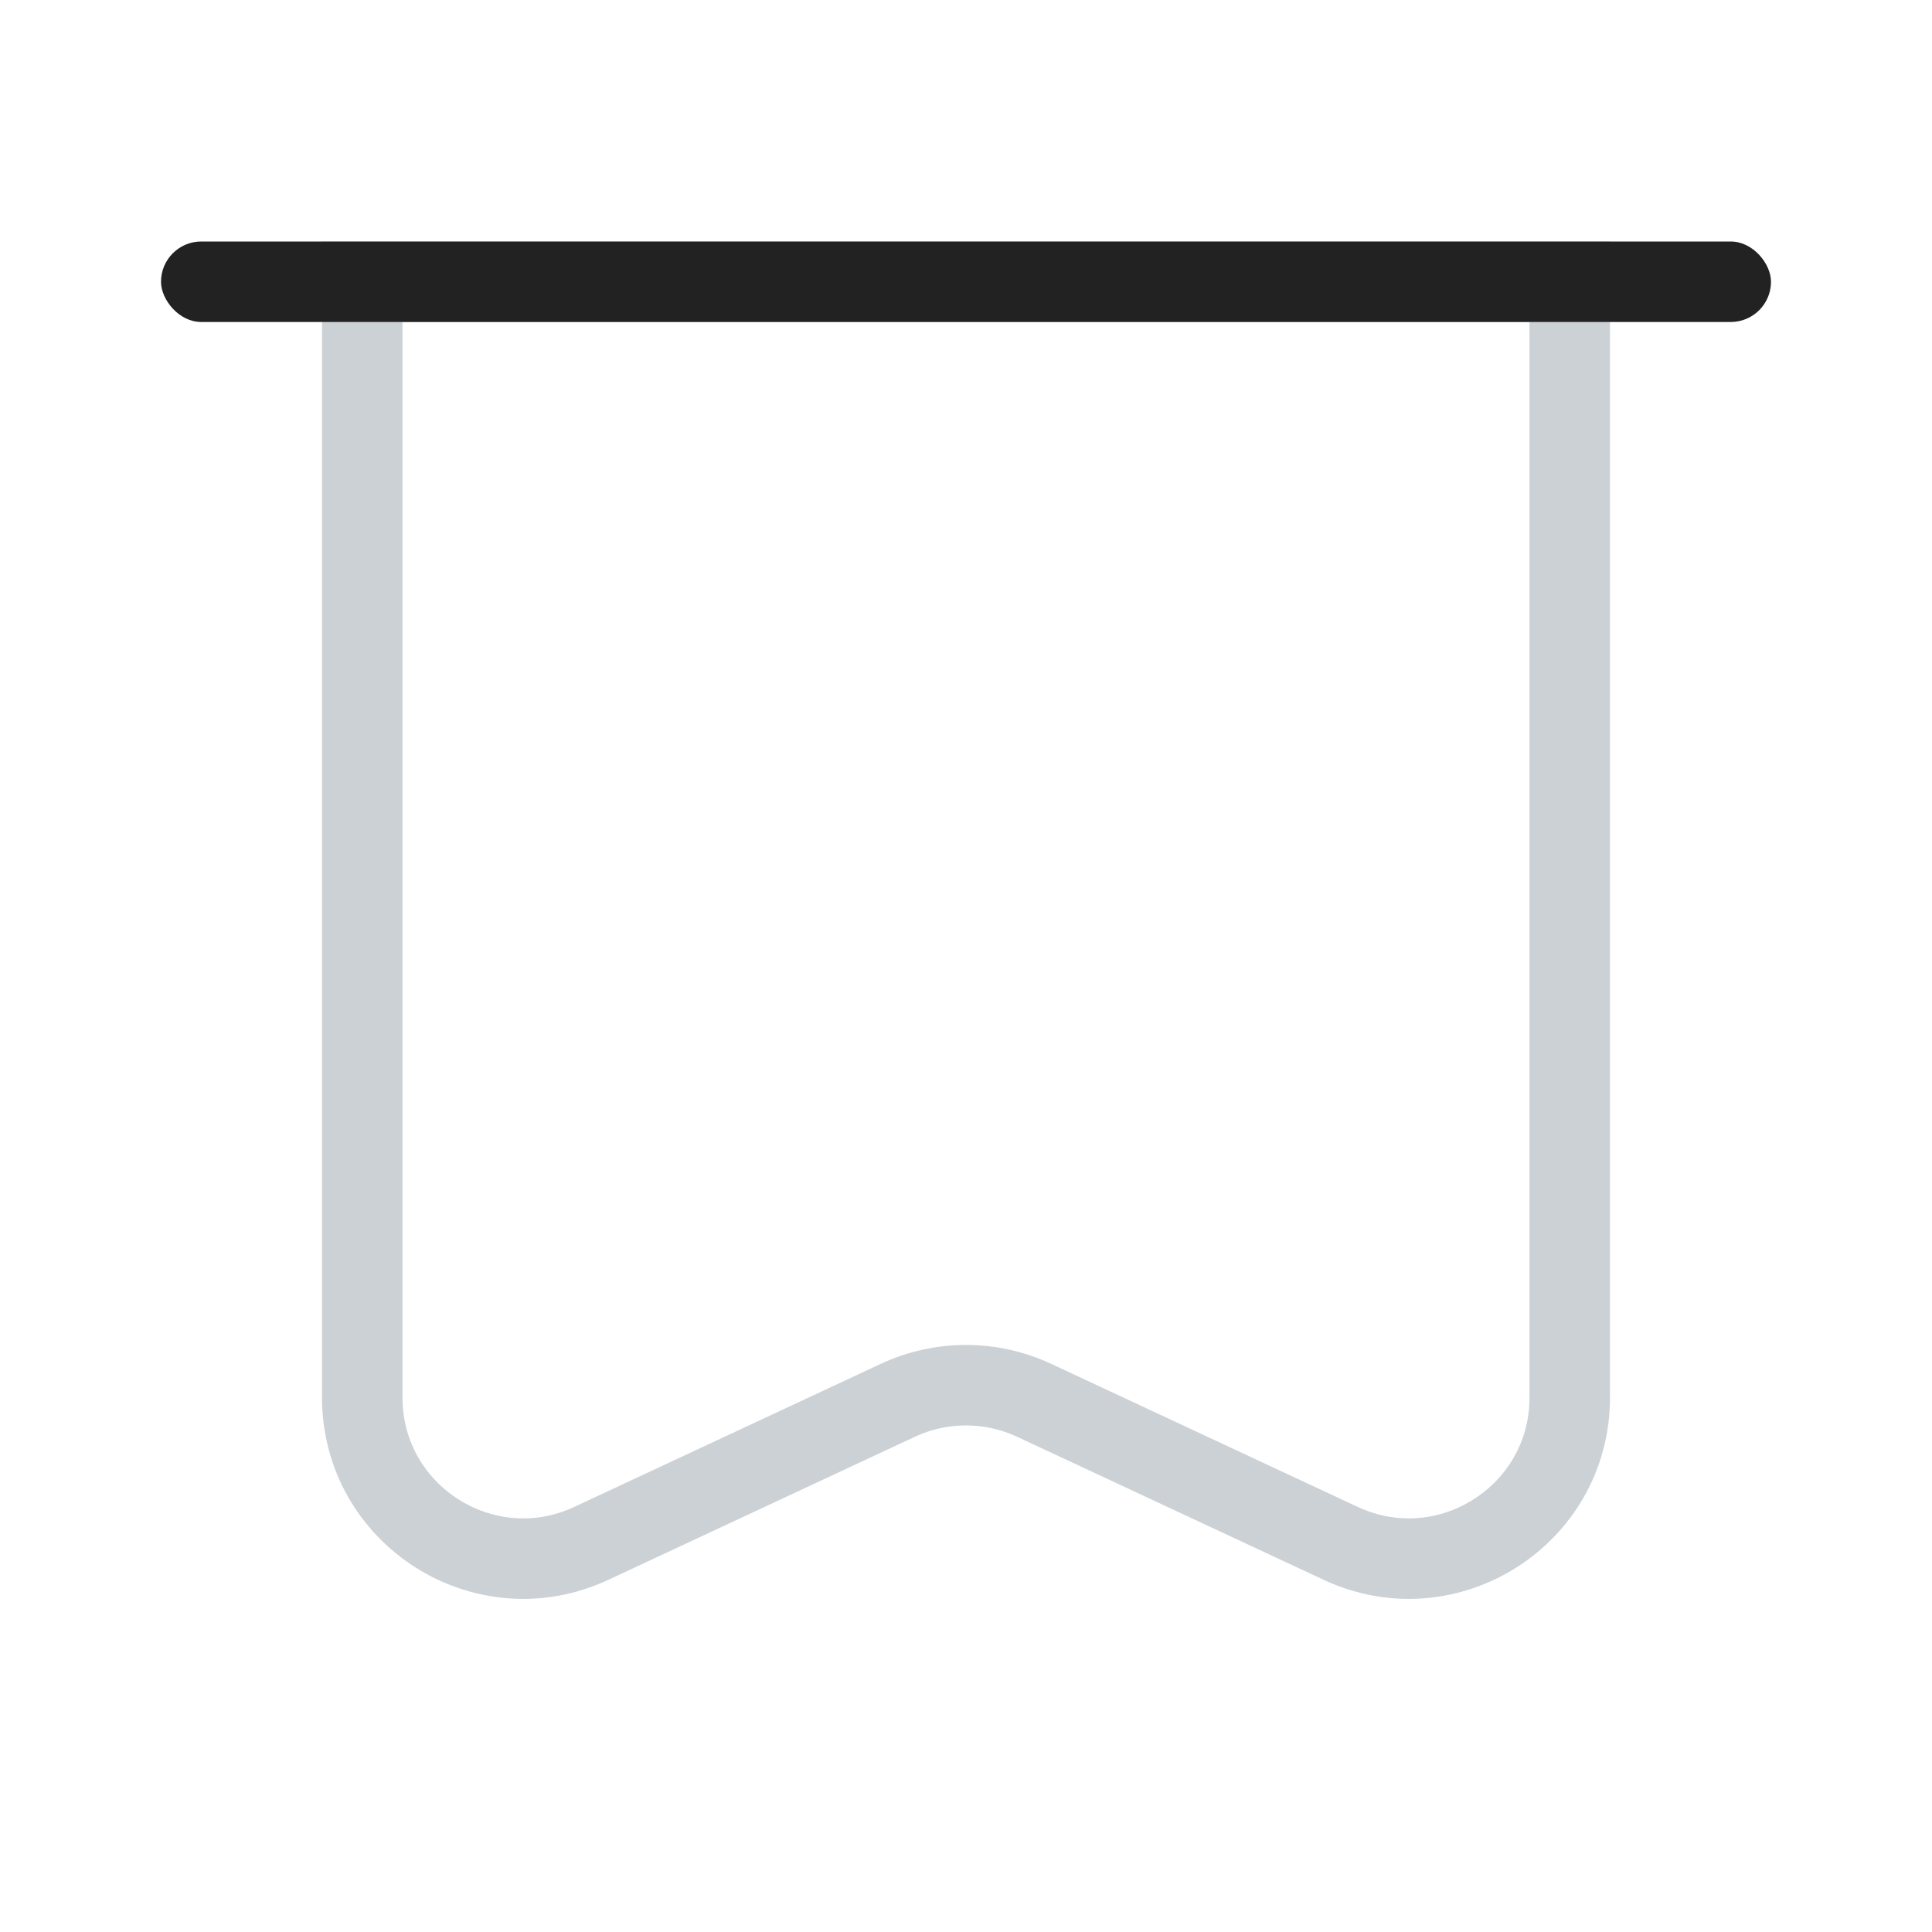 <svg width="24" height="24" viewBox="0 0 24 24" fill="none" xmlns="http://www.w3.org/2000/svg">
<path d="M4.5 3.5H19.5V17.36C19.5 18.823 17.98 19.791 16.654 19.172L12.846 17.395C12.31 17.145 11.69 17.145 11.154 17.395L7.346 19.172C6.02 19.791 4.5 18.823 4.5 17.36V3.5Z" stroke="#2A4157" stroke-opacity="0.24"/>
<rect x="2" y="3" width="20" height="1" rx="0.5" fill="#222222"/>
</svg>

